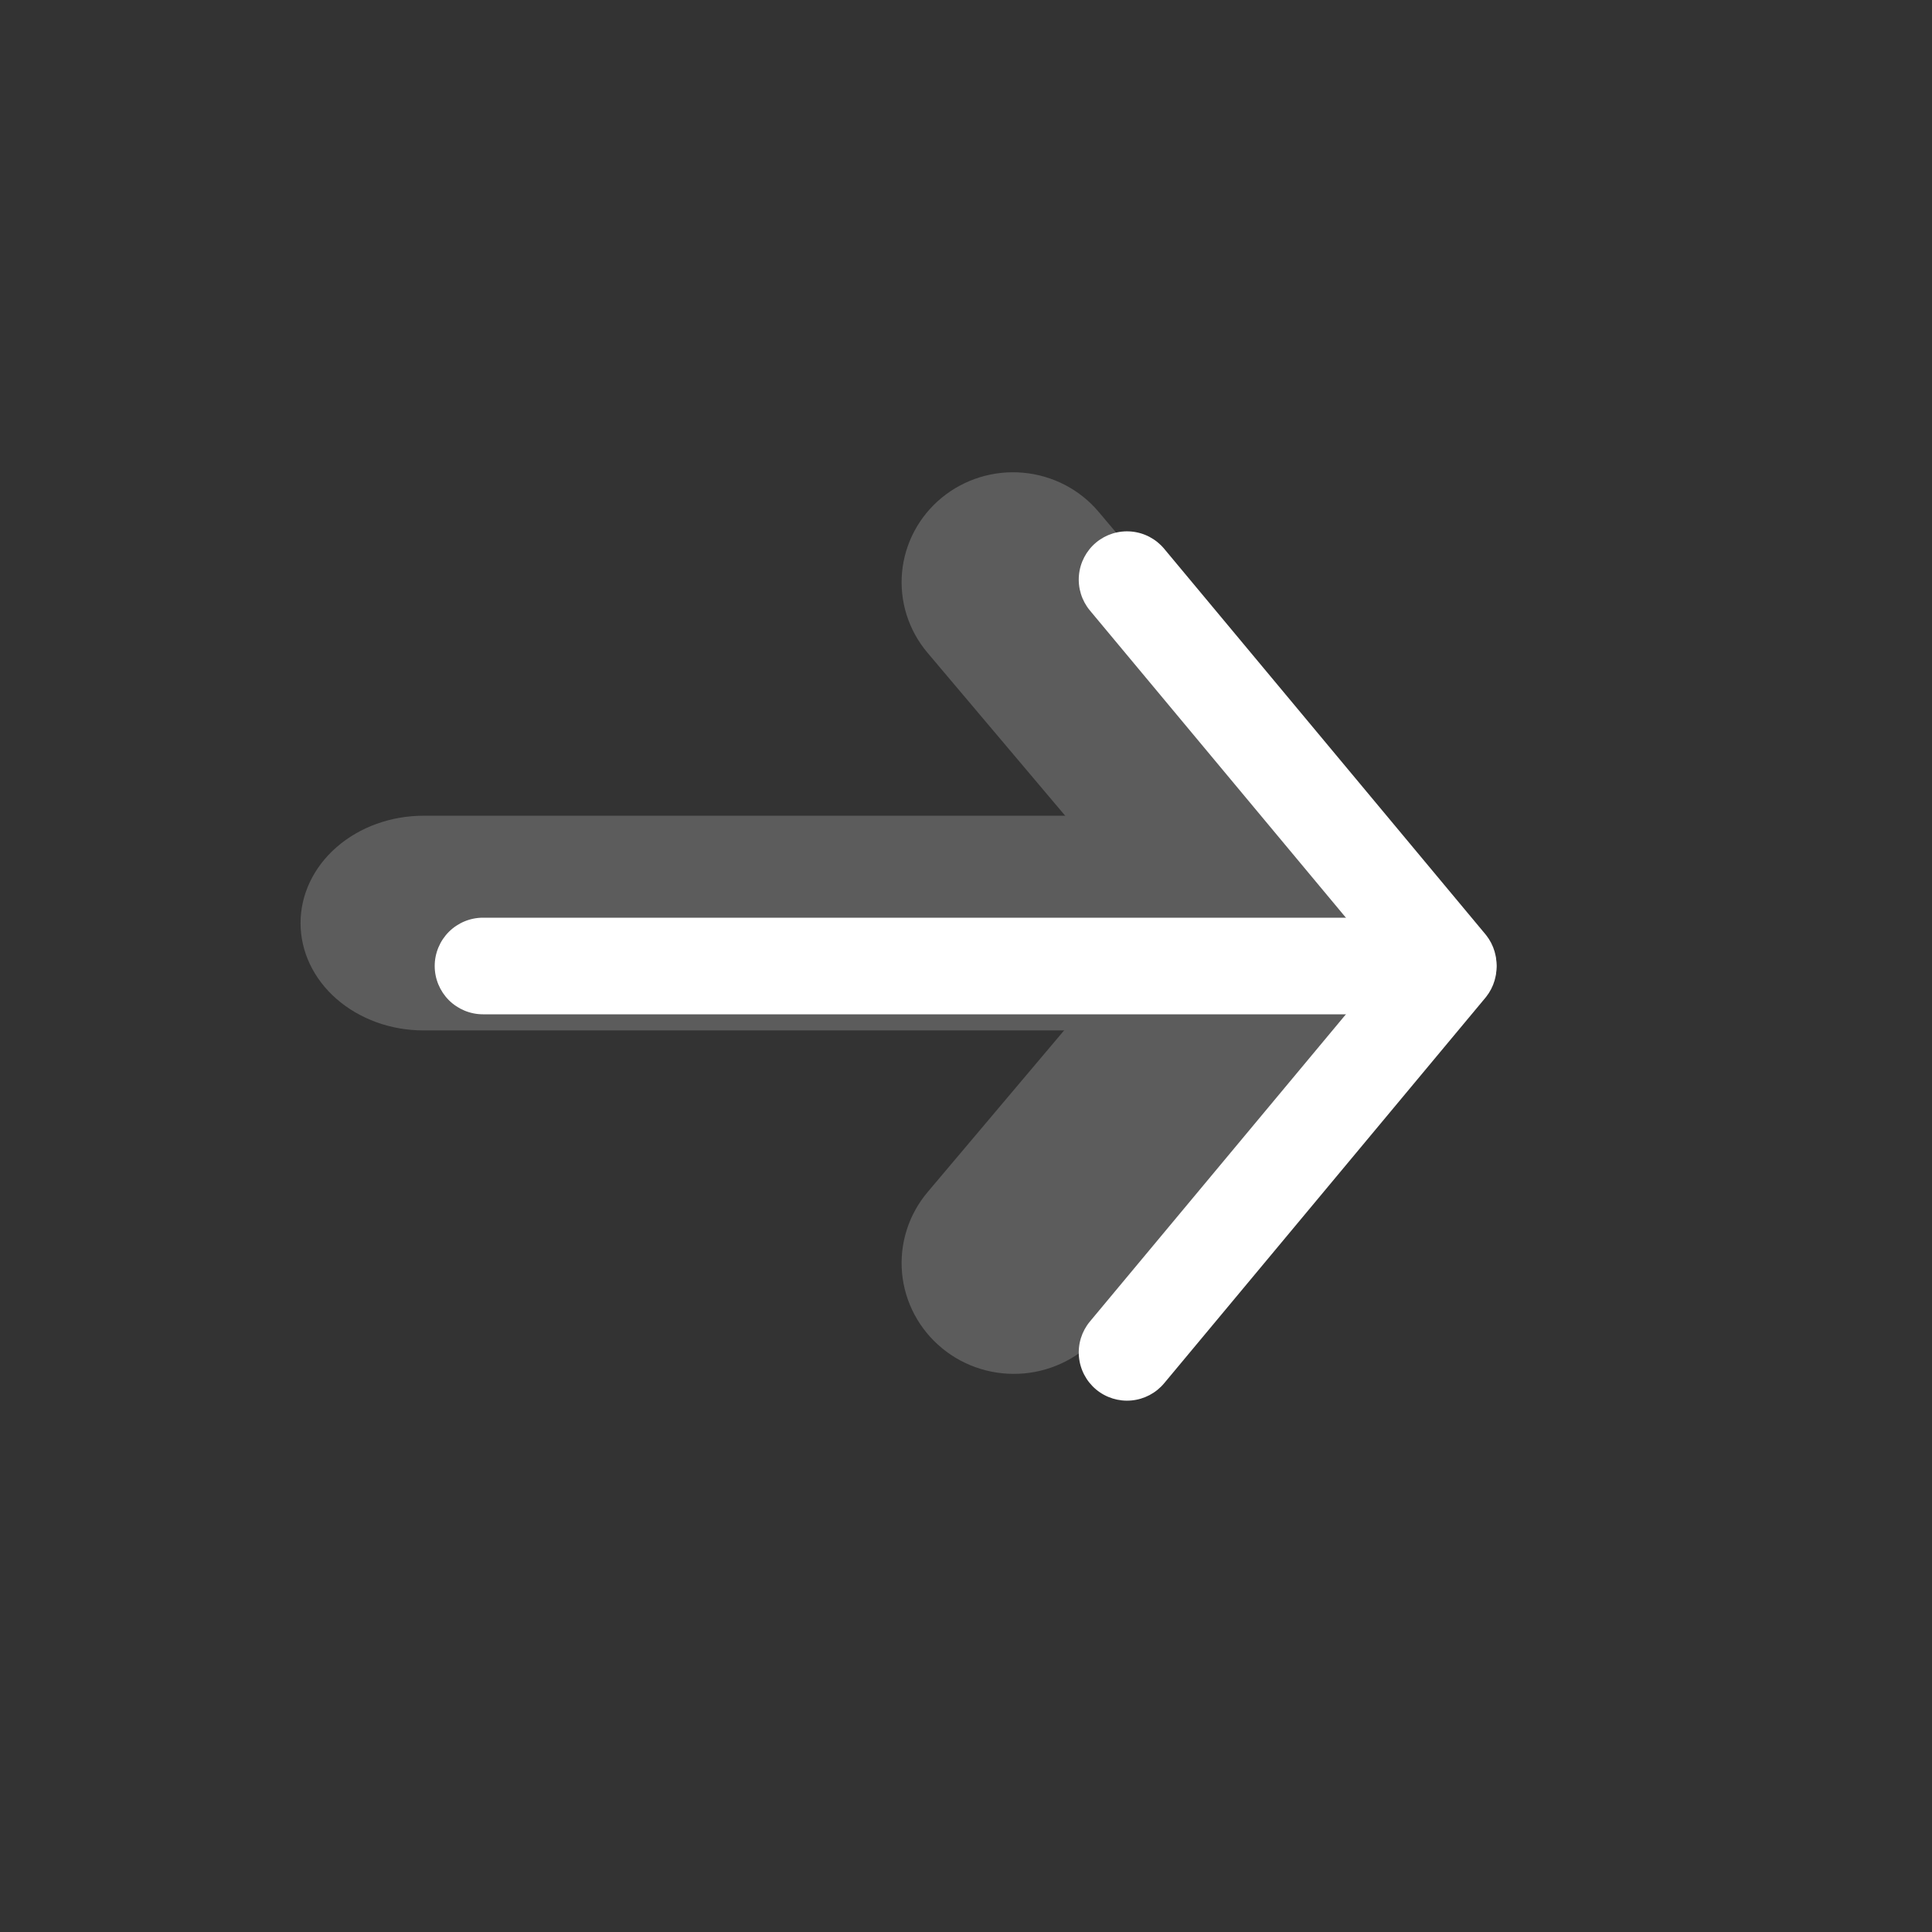 <svg width="50" height="50" viewBox="0 0 50 50" fill="none" xmlns="http://www.w3.org/2000/svg">
<rect x="0" y="0" width="50" height="50" fill="#333333" stroke="none"/>
<g opacity="0.2">
<path fill-rule="evenodd" clip-rule="evenodd" d="M24.371 12.882C24.662 12.643 24.997 12.463 25.359 12.351C25.721 12.24 26.101 12.2 26.479 12.234C26.856 12.268 27.223 12.375 27.558 12.548C27.893 12.722 28.191 12.959 28.433 13.247L34.842 20.836C35.095 21.122 35.288 21.454 35.409 21.814C35.53 22.175 35.577 22.555 35.547 22.933C35.517 23.312 35.41 23.68 35.233 24.017C35.057 24.354 34.813 24.653 34.518 24.896C34.222 25.139 33.881 25.321 33.513 25.432C33.145 25.543 32.758 25.58 32.376 25.541C31.993 25.502 31.622 25.388 31.285 25.205C30.948 25.023 30.651 24.776 30.412 24.479L24.001 16.89C23.512 16.31 23.276 15.562 23.345 14.81C23.415 14.059 23.783 13.366 24.371 12.882Z" fill="white"/>
<path fill-rule="evenodd" clip-rule="evenodd" d="M24.378 34.89C23.787 34.403 23.415 33.704 23.345 32.947C23.276 32.19 23.513 31.436 24.006 30.852L30.464 23.202C30.963 22.639 31.666 22.29 32.422 22.231C33.178 22.172 33.928 22.408 34.51 22.887C35.093 23.367 35.463 24.052 35.54 24.797C35.618 25.542 35.398 26.287 34.926 26.874L28.471 34.523C28.227 34.813 27.927 35.052 27.589 35.227C27.251 35.402 26.881 35.51 26.502 35.544C26.121 35.578 25.738 35.538 25.374 35.426C25.01 35.314 24.671 35.132 24.378 34.89Z" fill="white"/>
<path fill-rule="evenodd" clip-rule="evenodd" d="M31.111 23.889C31.111 24.626 30.776 25.332 30.179 25.853C29.583 26.374 28.773 26.667 27.93 26.667L10.96 26.667C10.116 26.667 9.307 26.374 8.71 25.853C8.113 25.332 7.778 24.626 7.778 23.889C7.778 23.152 8.113 22.446 8.71 21.925C9.307 21.404 10.116 21.111 10.96 21.111L27.93 21.111C28.773 21.111 29.583 21.404 30.179 21.925C30.776 22.446 31.111 23.152 31.111 23.889Z" fill="white"/>
</g>
<path fill-rule="evenodd" clip-rule="evenodd" d="M28.367 14.04C28.622 13.828 28.95 13.726 29.28 13.756C29.61 13.786 29.915 13.946 30.127 14.2L38.46 24.2C38.663 24.456 38.757 24.78 38.724 25.105C38.69 25.43 38.531 25.728 38.281 25.937C38.03 26.146 37.708 26.249 37.382 26.223C37.057 26.198 36.755 26.046 36.54 25.8L28.207 15.8C27.995 15.545 27.893 15.217 27.923 14.887C27.953 14.557 28.113 14.252 28.367 14.04Z" fill="white"/>
<path fill-rule="evenodd" clip-rule="evenodd" d="M28.367 35.96C28.113 35.748 27.953 35.443 27.923 35.113C27.893 34.783 27.995 34.455 28.207 34.2L36.54 24.2C36.755 23.954 37.057 23.803 37.382 23.777C37.708 23.751 38.03 23.854 38.281 24.063C38.531 24.272 38.69 24.57 38.724 24.895C38.757 25.22 38.663 25.544 38.46 25.8L30.127 35.8C29.915 36.054 29.61 36.214 29.28 36.244C28.95 36.274 28.622 36.172 28.367 35.96Z" fill="white"/>
<path fill-rule="evenodd" clip-rule="evenodd" d="M37.5 25C37.5 25.331 37.368 25.649 37.134 25.884C36.9 26.118 36.581 26.25 36.25 26.25L12.5 26.25C12.168 26.25 11.851 26.118 11.616 25.884C11.382 25.649 11.25 25.331 11.25 25C11.25 24.669 11.382 24.351 11.616 24.116C11.851 23.882 12.168 23.75 12.5 23.75L36.25 23.75C36.581 23.75 36.9 23.882 37.134 24.116C37.368 24.351 37.5 24.669 37.5 25Z" fill="white"/>
</svg>
